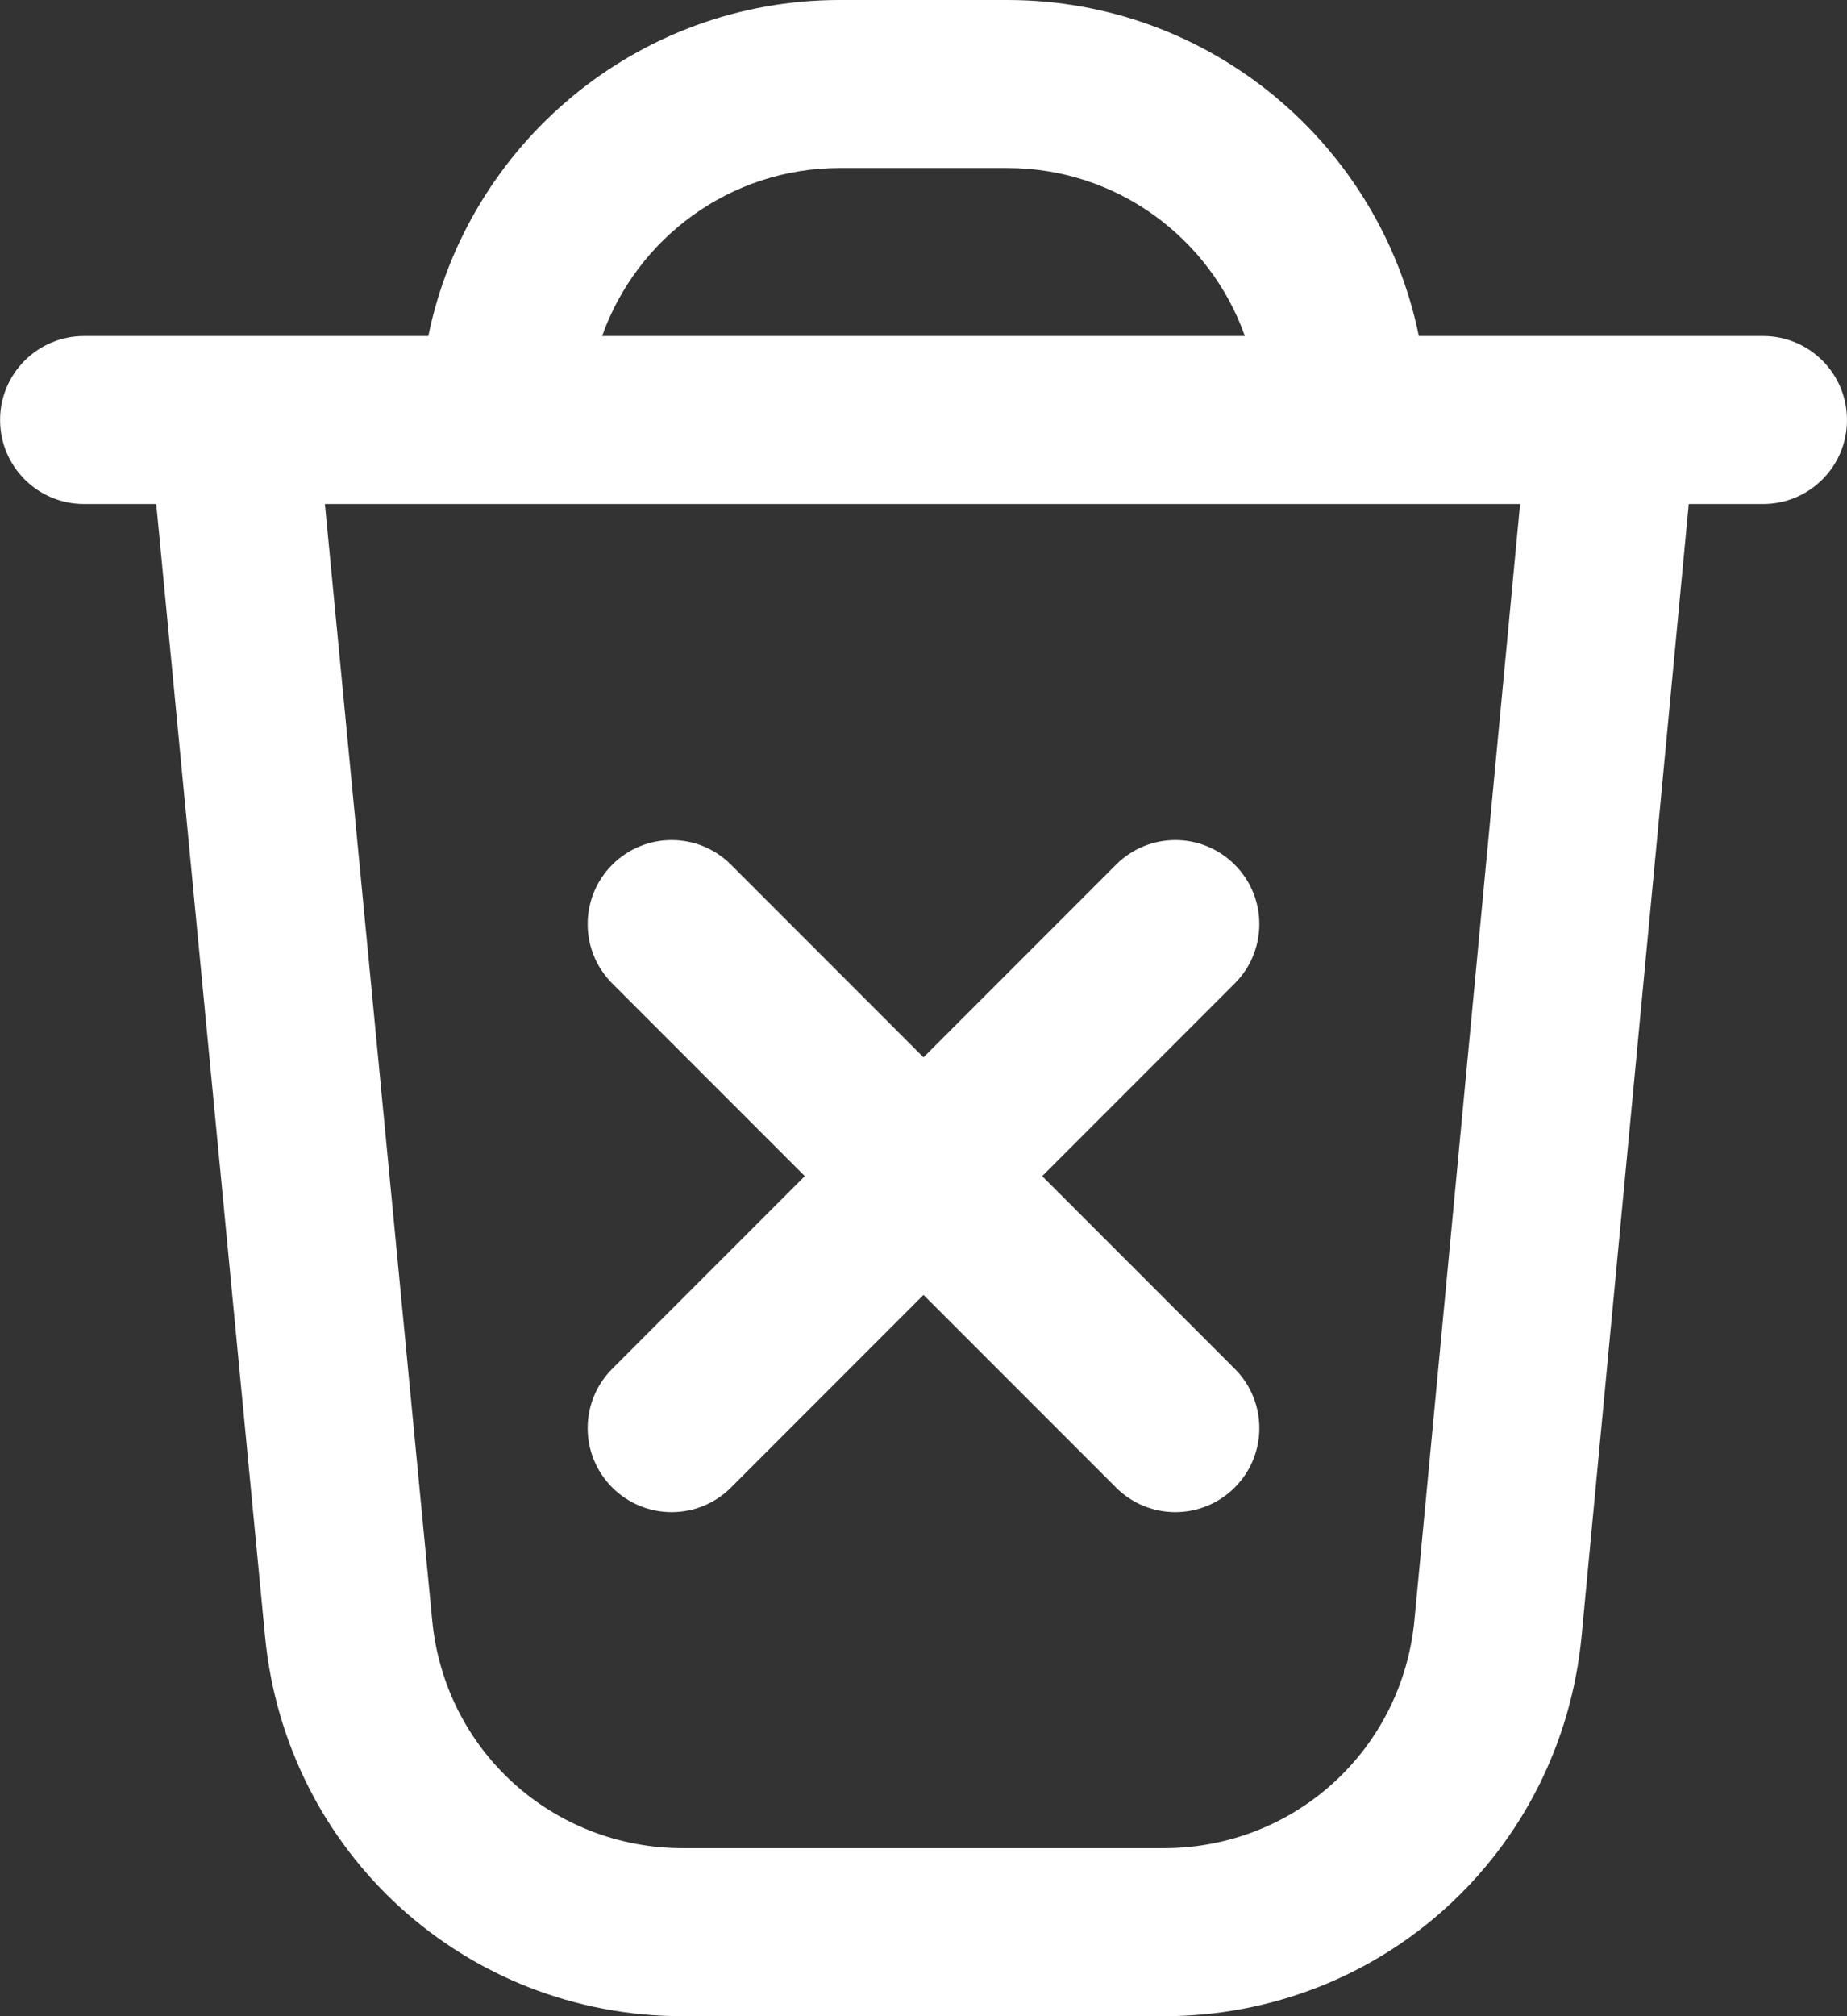 <svg width="22" height="24" viewBox="0 0 22 24" fill="none" xmlns="http://www.w3.org/2000/svg">
<rect x="0" y="0" width="22" height="24" fill="#333333" stroke="none"/>
<path d="M14.707 11.707L12.414 14L14.707 16.293C15.098 16.684 15.098 17.316 14.707 17.707C14.512 17.902 14.256 18 14 18C13.744 18 13.488 17.902 13.293 17.707L11 15.414L8.707 17.707C8.512 17.902 8.256 18 8 18C7.744 18 7.488 17.902 7.293 17.707C6.902 17.316 6.902 16.684 7.293 16.293L9.586 14L7.293 11.707C6.902 11.316 6.902 10.684 7.293 10.293C7.684 9.902 8.316 9.902 8.707 10.293L11 12.586L13.293 10.293C13.684 9.902 14.316 9.902 14.707 10.293C15.098 10.684 15.098 11.316 14.707 11.707ZM22 5C22 5.553 21.552 6 21 6H20.115L18.839 19.472C18.594 22.053 16.454 24 13.861 24L8.134 24C5.545 24 3.405 22.057 3.157 19.479L1.861 6H1.001C0.449 6 0.001 5.553 0.001 5C0.001 4.447 0.449 4 1.001 4L5.102 4C5.567 1.721 7.587 0 10.001 0L12.001 0C14.415 0 16.436 1.721 16.9 4L21.001 4C21.553 4 22 4.447 22 5ZM7.172 4L14.828 4C14.415 2.836 13.304 2 12 2H10C8.696 2 7.585 2.836 7.172 4ZM18.106 6L3.87 6L5.148 19.287C5.296 20.834 6.58 22 8.134 22L13.861 22C15.417 22 16.701 20.832 16.848 19.282L18.106 6Z" fill="white"/>
</svg>

